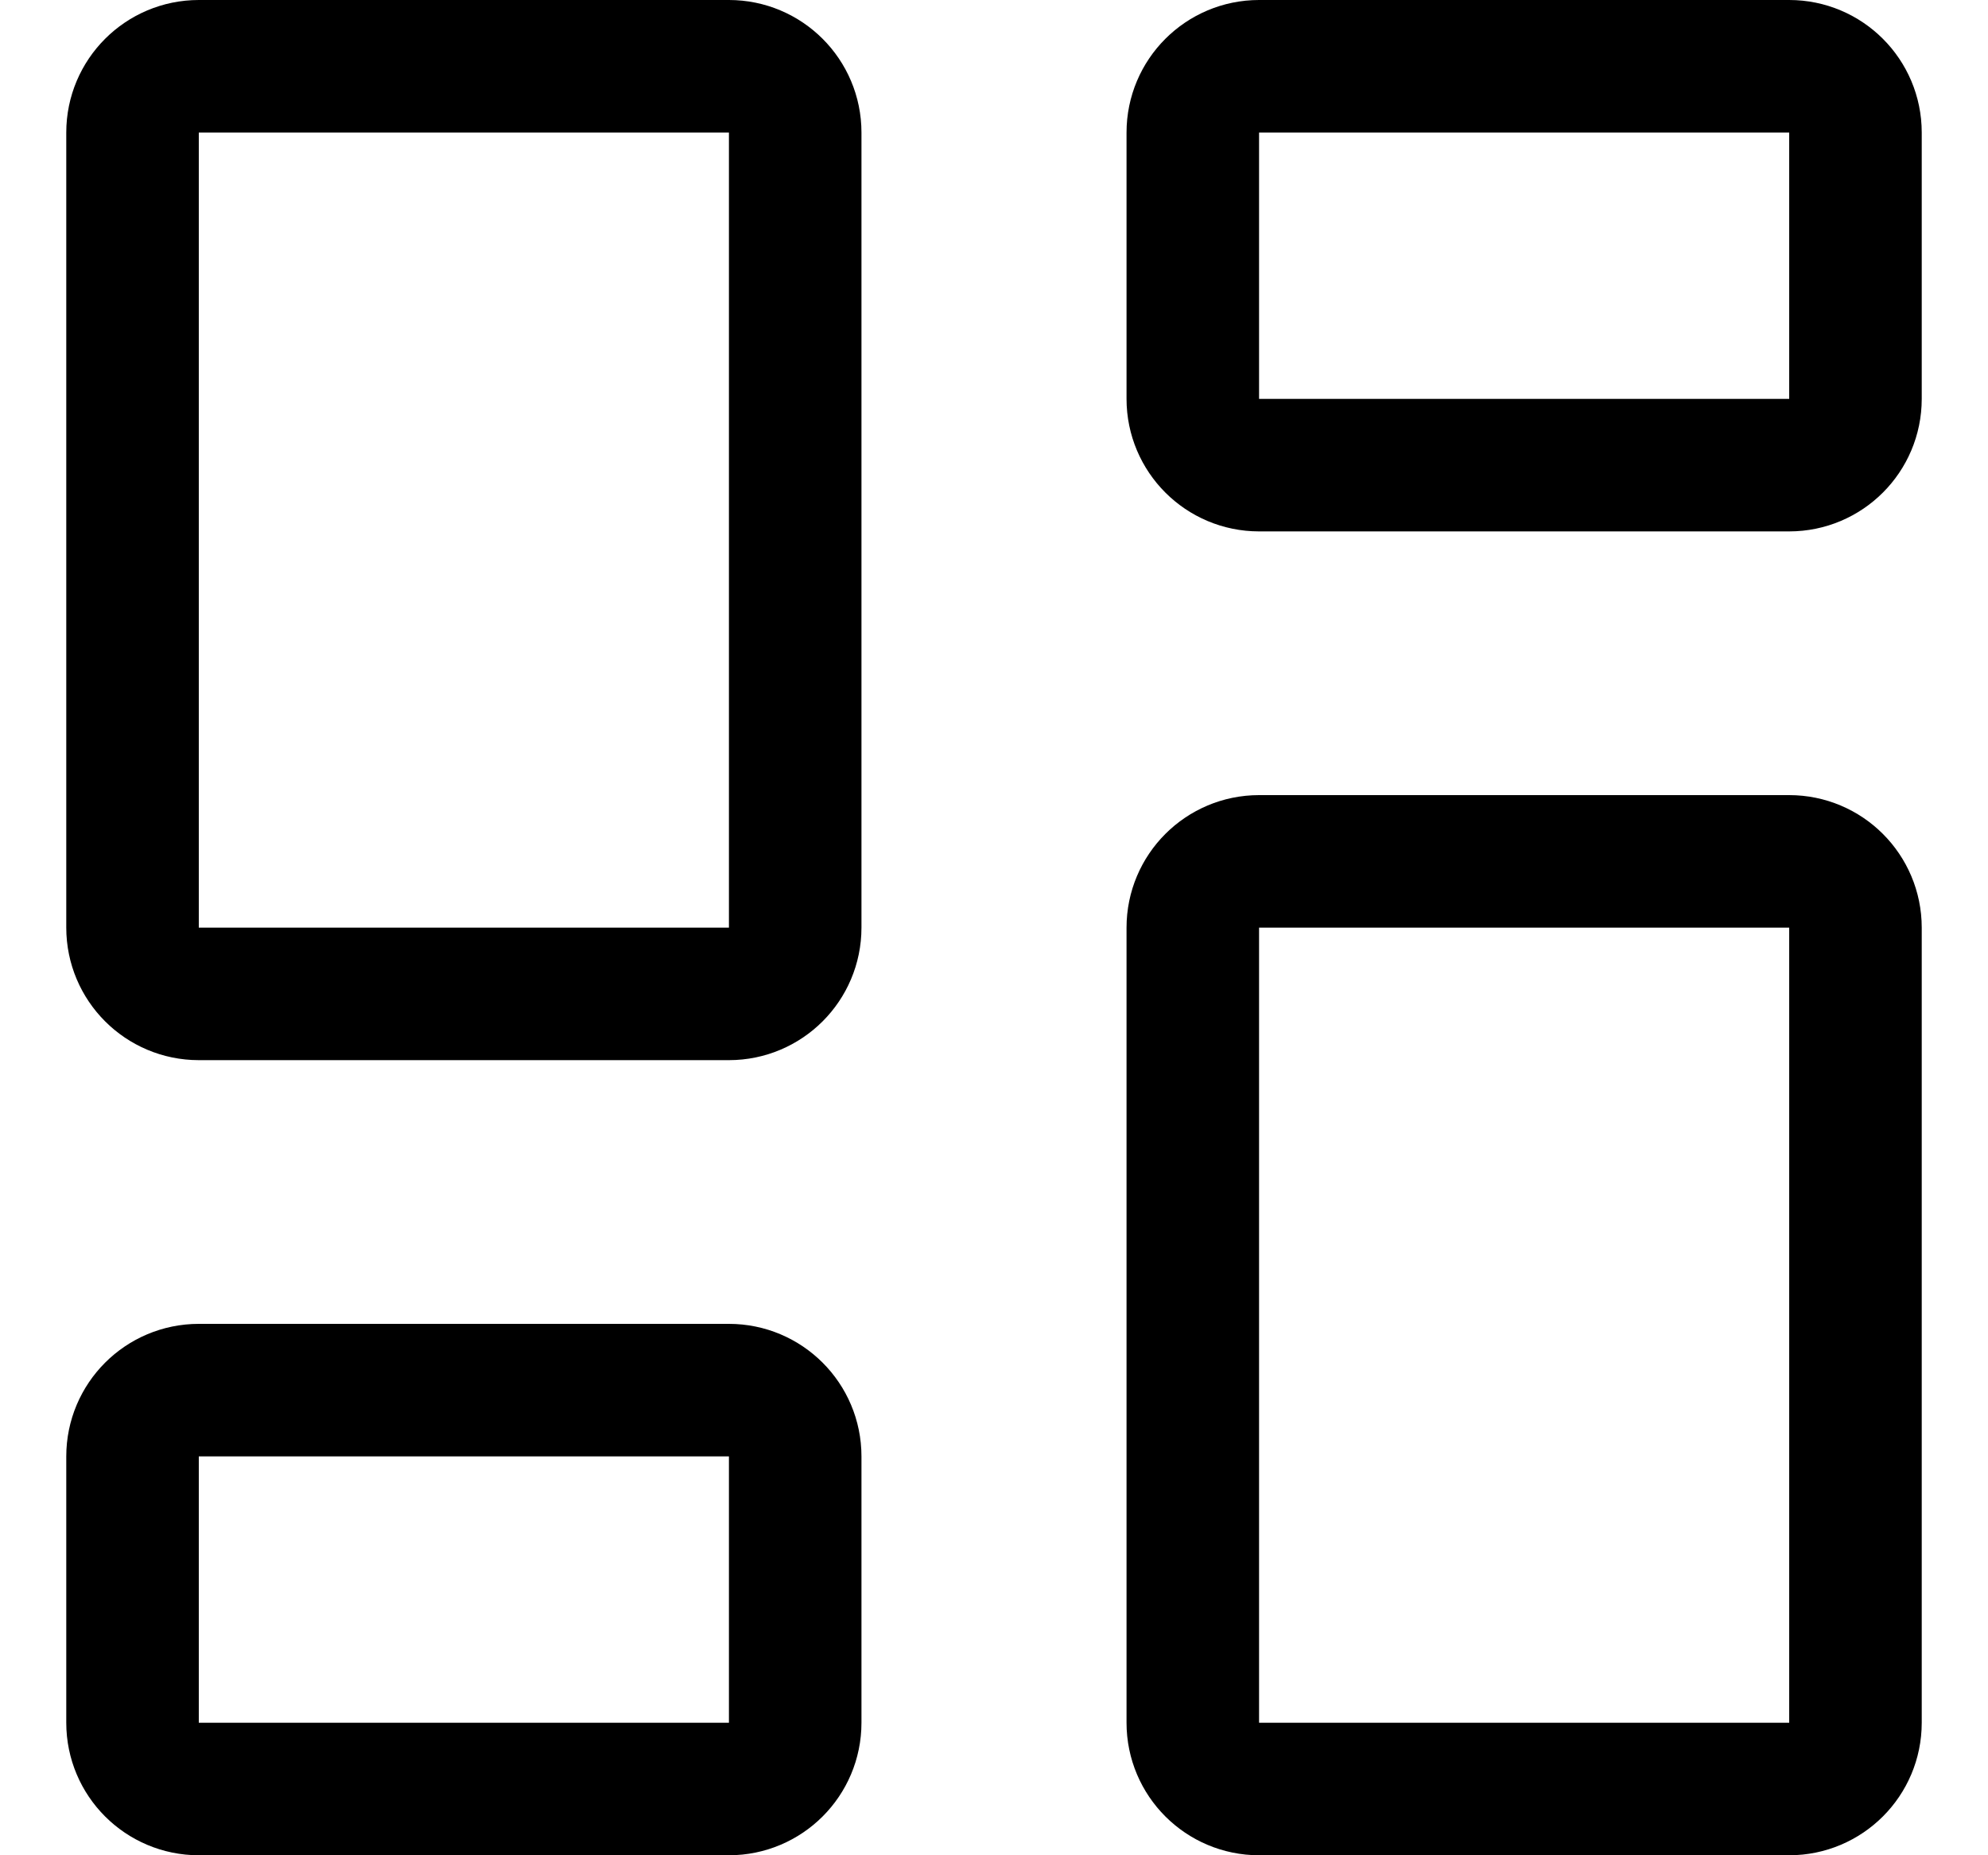 <svg width="15" height="14" viewBox="0 0 15 14" fill="none" xmlns="http://www.w3.org/2000/svg">
<path d="M13.5 6.5H9.5C9.224 6.5 9 6.724 9 7V13C9 13.276 9.224 13.5 9.5 13.5H13.5C13.776 13.5 14 13.276 14 13V7C14 6.724 13.776 6.5 13.5 6.5Z" stroke="black" stroke-linecap="round" stroke-linejoin="round"/>
<path d="M13.5 0.5H9.5C9.224 0.5 9 0.724 9 1V3.01C9 3.286 9.224 3.51 9.5 3.51H13.5C13.776 3.51 14 3.286 14 3.01V1C14 0.724 13.776 0.5 13.5 0.5Z" stroke="black" stroke-linecap="round" stroke-linejoin="round"/>
<path d="M5.5 0.5H1.5C1.224 0.5 1 0.724 1 1V7C1 7.276 1.224 7.5 1.5 7.5H5.5C5.776 7.5 6 7.276 6 7V1C6 0.724 5.776 0.5 5.5 0.5Z" stroke="black" stroke-linecap="round" stroke-linejoin="round"/>
<path d="M5.5 10.49H1.5C1.224 10.49 1 10.714 1 10.99V13C1 13.276 1.224 13.5 1.5 13.5H5.5C5.776 13.5 6 13.276 6 13V10.99C6 10.714 5.776 10.49 5.5 10.49Z" stroke="black" stroke-linecap="round" stroke-linejoin="round"/>
</svg>

